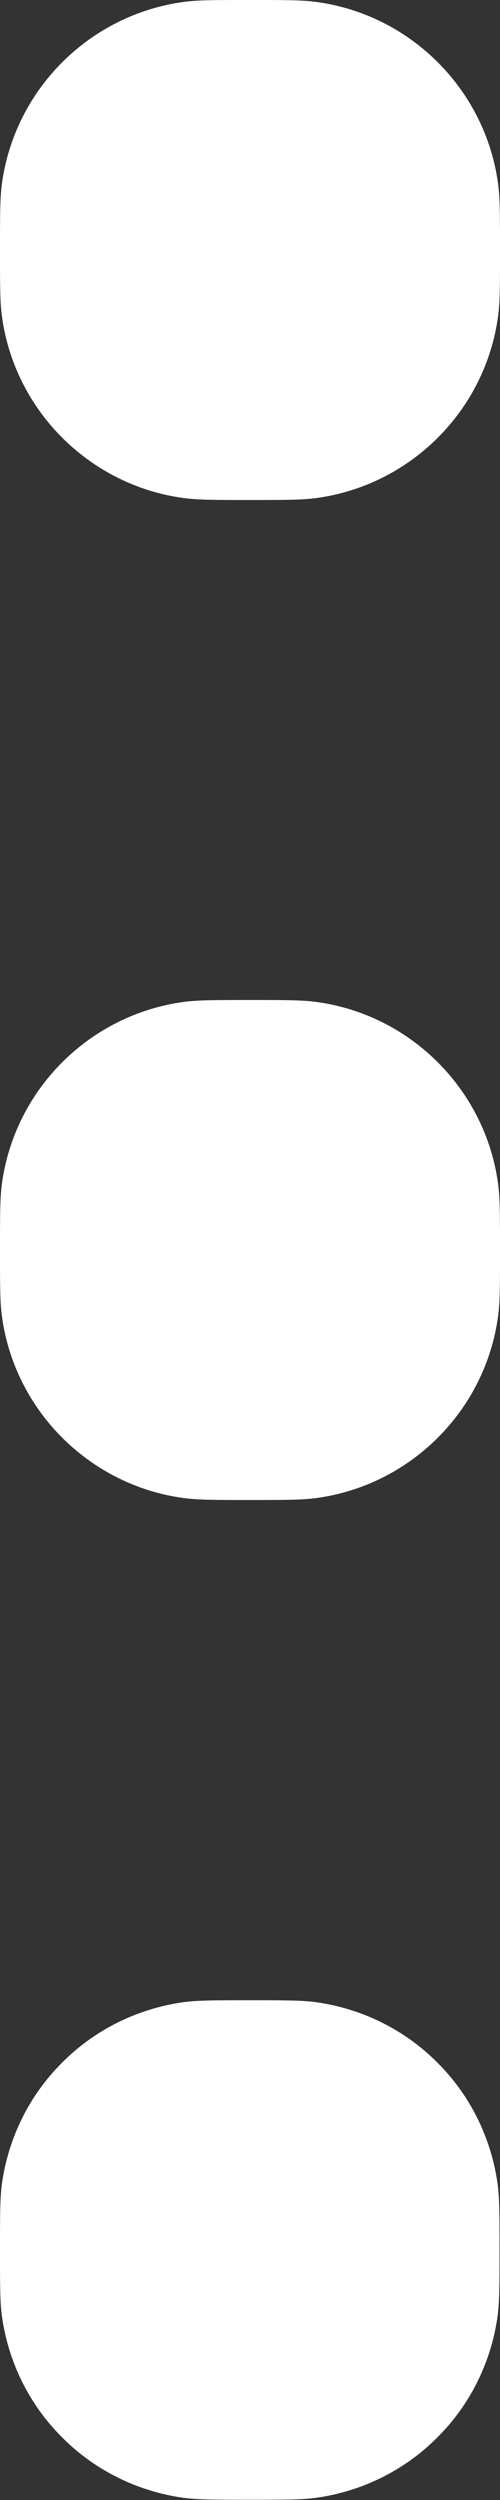 <svg width="2" height="10" viewBox="0 0 2 10" fill="none" xmlns="http://www.w3.org/2000/svg">
<rect x="0" y="0" width="2" height="10" fill="#333333" stroke="none"/>
<path d="M0 1C0 0.86 -1.03377e-07 0.791 0.008 0.733C0.033 0.55 0.118 0.38 0.249 0.249C0.38 0.118 0.55 0.033 0.733 0.008C0.79 -1.03377e-07 0.86 0 1 0C1.14 0 1.209 -1.03377e-07 1.267 0.008C1.45 0.033 1.62 0.118 1.751 0.249C1.882 0.38 1.967 0.55 1.992 0.733C2 0.79 2 0.86 2 1C2 1.14 2 1.209 1.992 1.267C1.967 1.45 1.882 1.62 1.751 1.751C1.62 1.882 1.45 1.967 1.267 1.992C1.21 2 1.14 2 1 2C0.86 2 0.791 2 0.733 1.992C0.55 1.967 0.38 1.882 0.249 1.751C0.118 1.62 0.033 1.45 0.008 1.267C-1.03377e-07 1.21 0 1.14 0 1ZM0 5C0 4.86 -1.03377e-07 4.791 0.008 4.733C0.033 4.55 0.118 4.38 0.249 4.249C0.38 4.118 0.55 4.033 0.733 4.008C0.79 4 0.86 4 1 4C1.14 4 1.209 4 1.267 4.008C1.45 4.033 1.62 4.118 1.751 4.249C1.882 4.38 1.967 4.55 1.992 4.733C2 4.79 2 4.86 2 5C2 5.14 2 5.209 1.992 5.267C1.967 5.45 1.882 5.62 1.751 5.751C1.62 5.882 1.45 5.967 1.267 5.992C1.21 6 1.14 6 1 6C0.86 6 0.791 6 0.733 5.992C0.55 5.967 0.38 5.882 0.249 5.751C0.118 5.62 0.033 5.45 0.008 5.267C-1.03377e-07 5.21 0 5.14 0 5ZM0 9C0 8.861 -1.03377e-07 8.791 0.008 8.733C0.034 8.55 0.118 8.38 0.249 8.25C0.379 8.119 0.549 8.035 0.732 8.009C0.791 8.001 0.86 8.001 0.999 8.001C1.138 8.001 1.209 8.001 1.266 8.009C1.449 8.035 1.619 8.119 1.749 8.25C1.88 8.38 1.964 8.55 1.99 8.733C1.998 8.791 1.998 8.861 1.998 9C1.998 9.139 1.998 9.209 1.99 9.267C1.964 9.45 1.88 9.62 1.749 9.75C1.619 9.881 1.449 9.965 1.266 9.991C1.208 9.999 1.138 9.999 0.999 9.999C0.86 9.999 0.79 9.999 0.732 9.991C0.549 9.965 0.379 9.881 0.249 9.75C0.118 9.62 0.034 9.45 0.008 9.267C-1.03377e-07 9.209 0 9.139 0 9Z" fill="white"/>
</svg>

